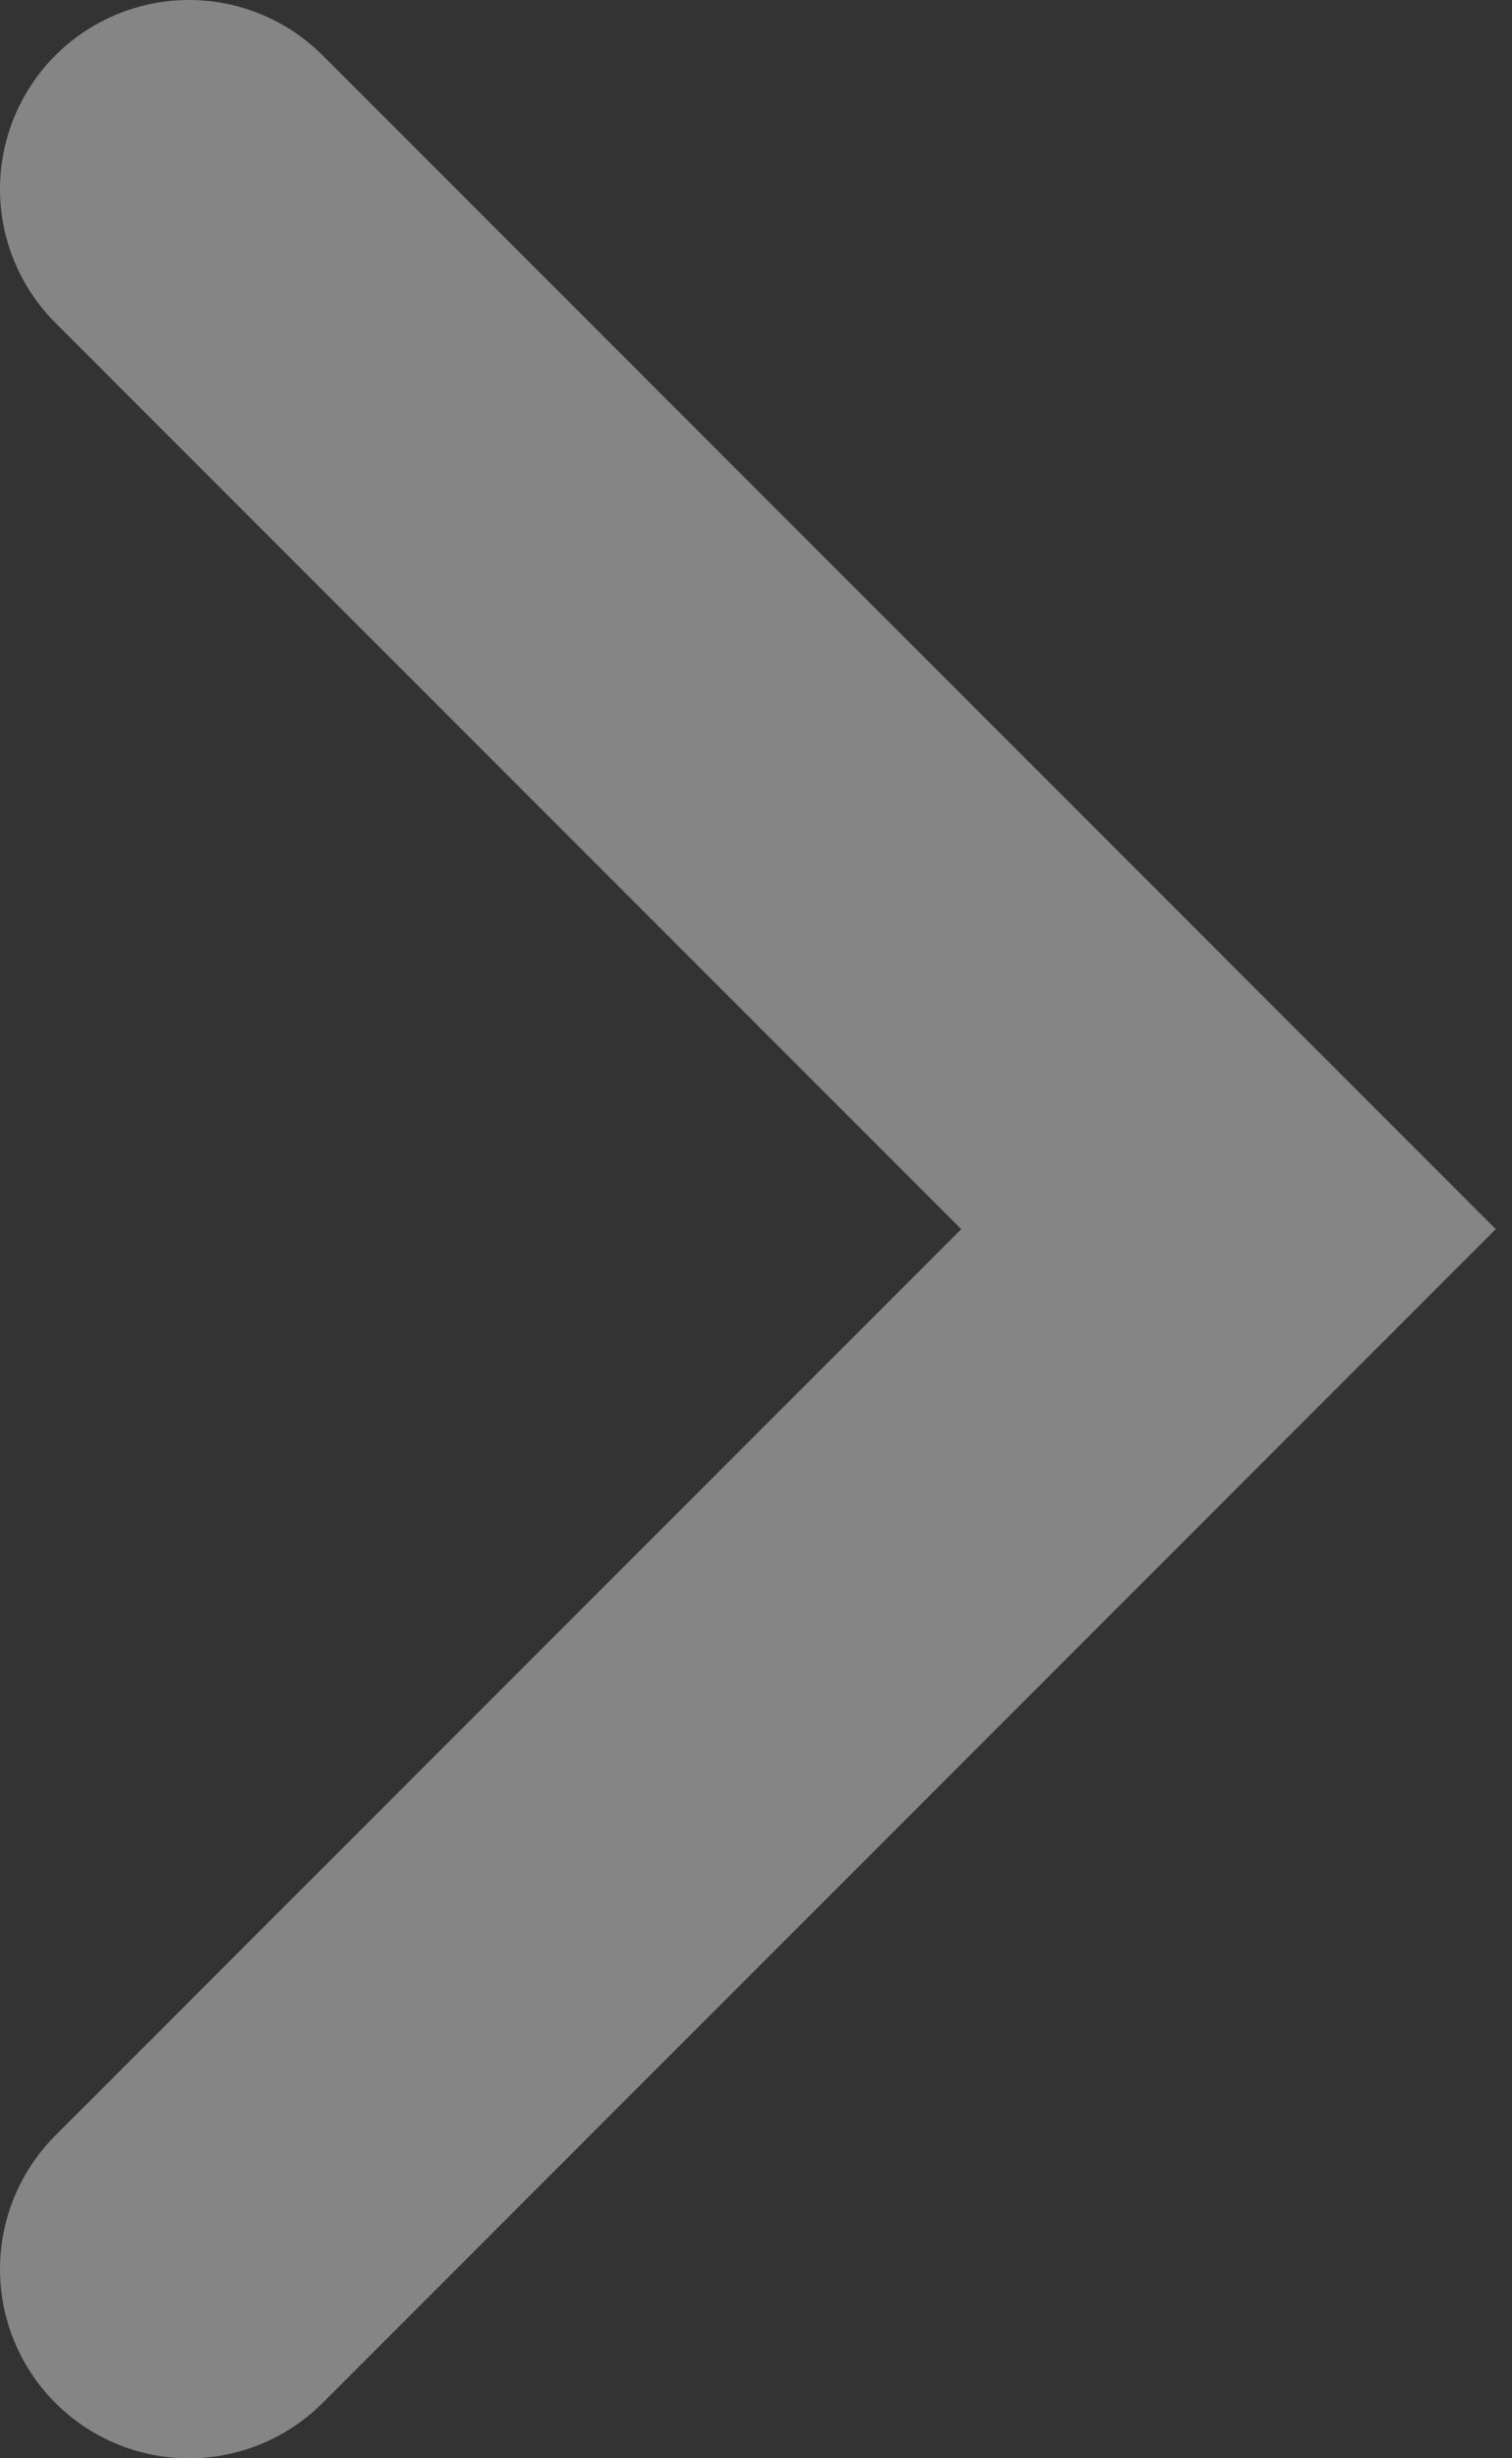 <svg width="16" height="26" viewBox="0 0 16 26" fill="none" xmlns="http://www.w3.org/2000/svg">
<rect x="0" y="0" width="16" height="26" fill="#333333" stroke="none"/>
<path d="M2 2L13 13L2 24" stroke="white" stroke-opacity="0.4" stroke-width="4" stroke-linecap="round"/>
</svg>
